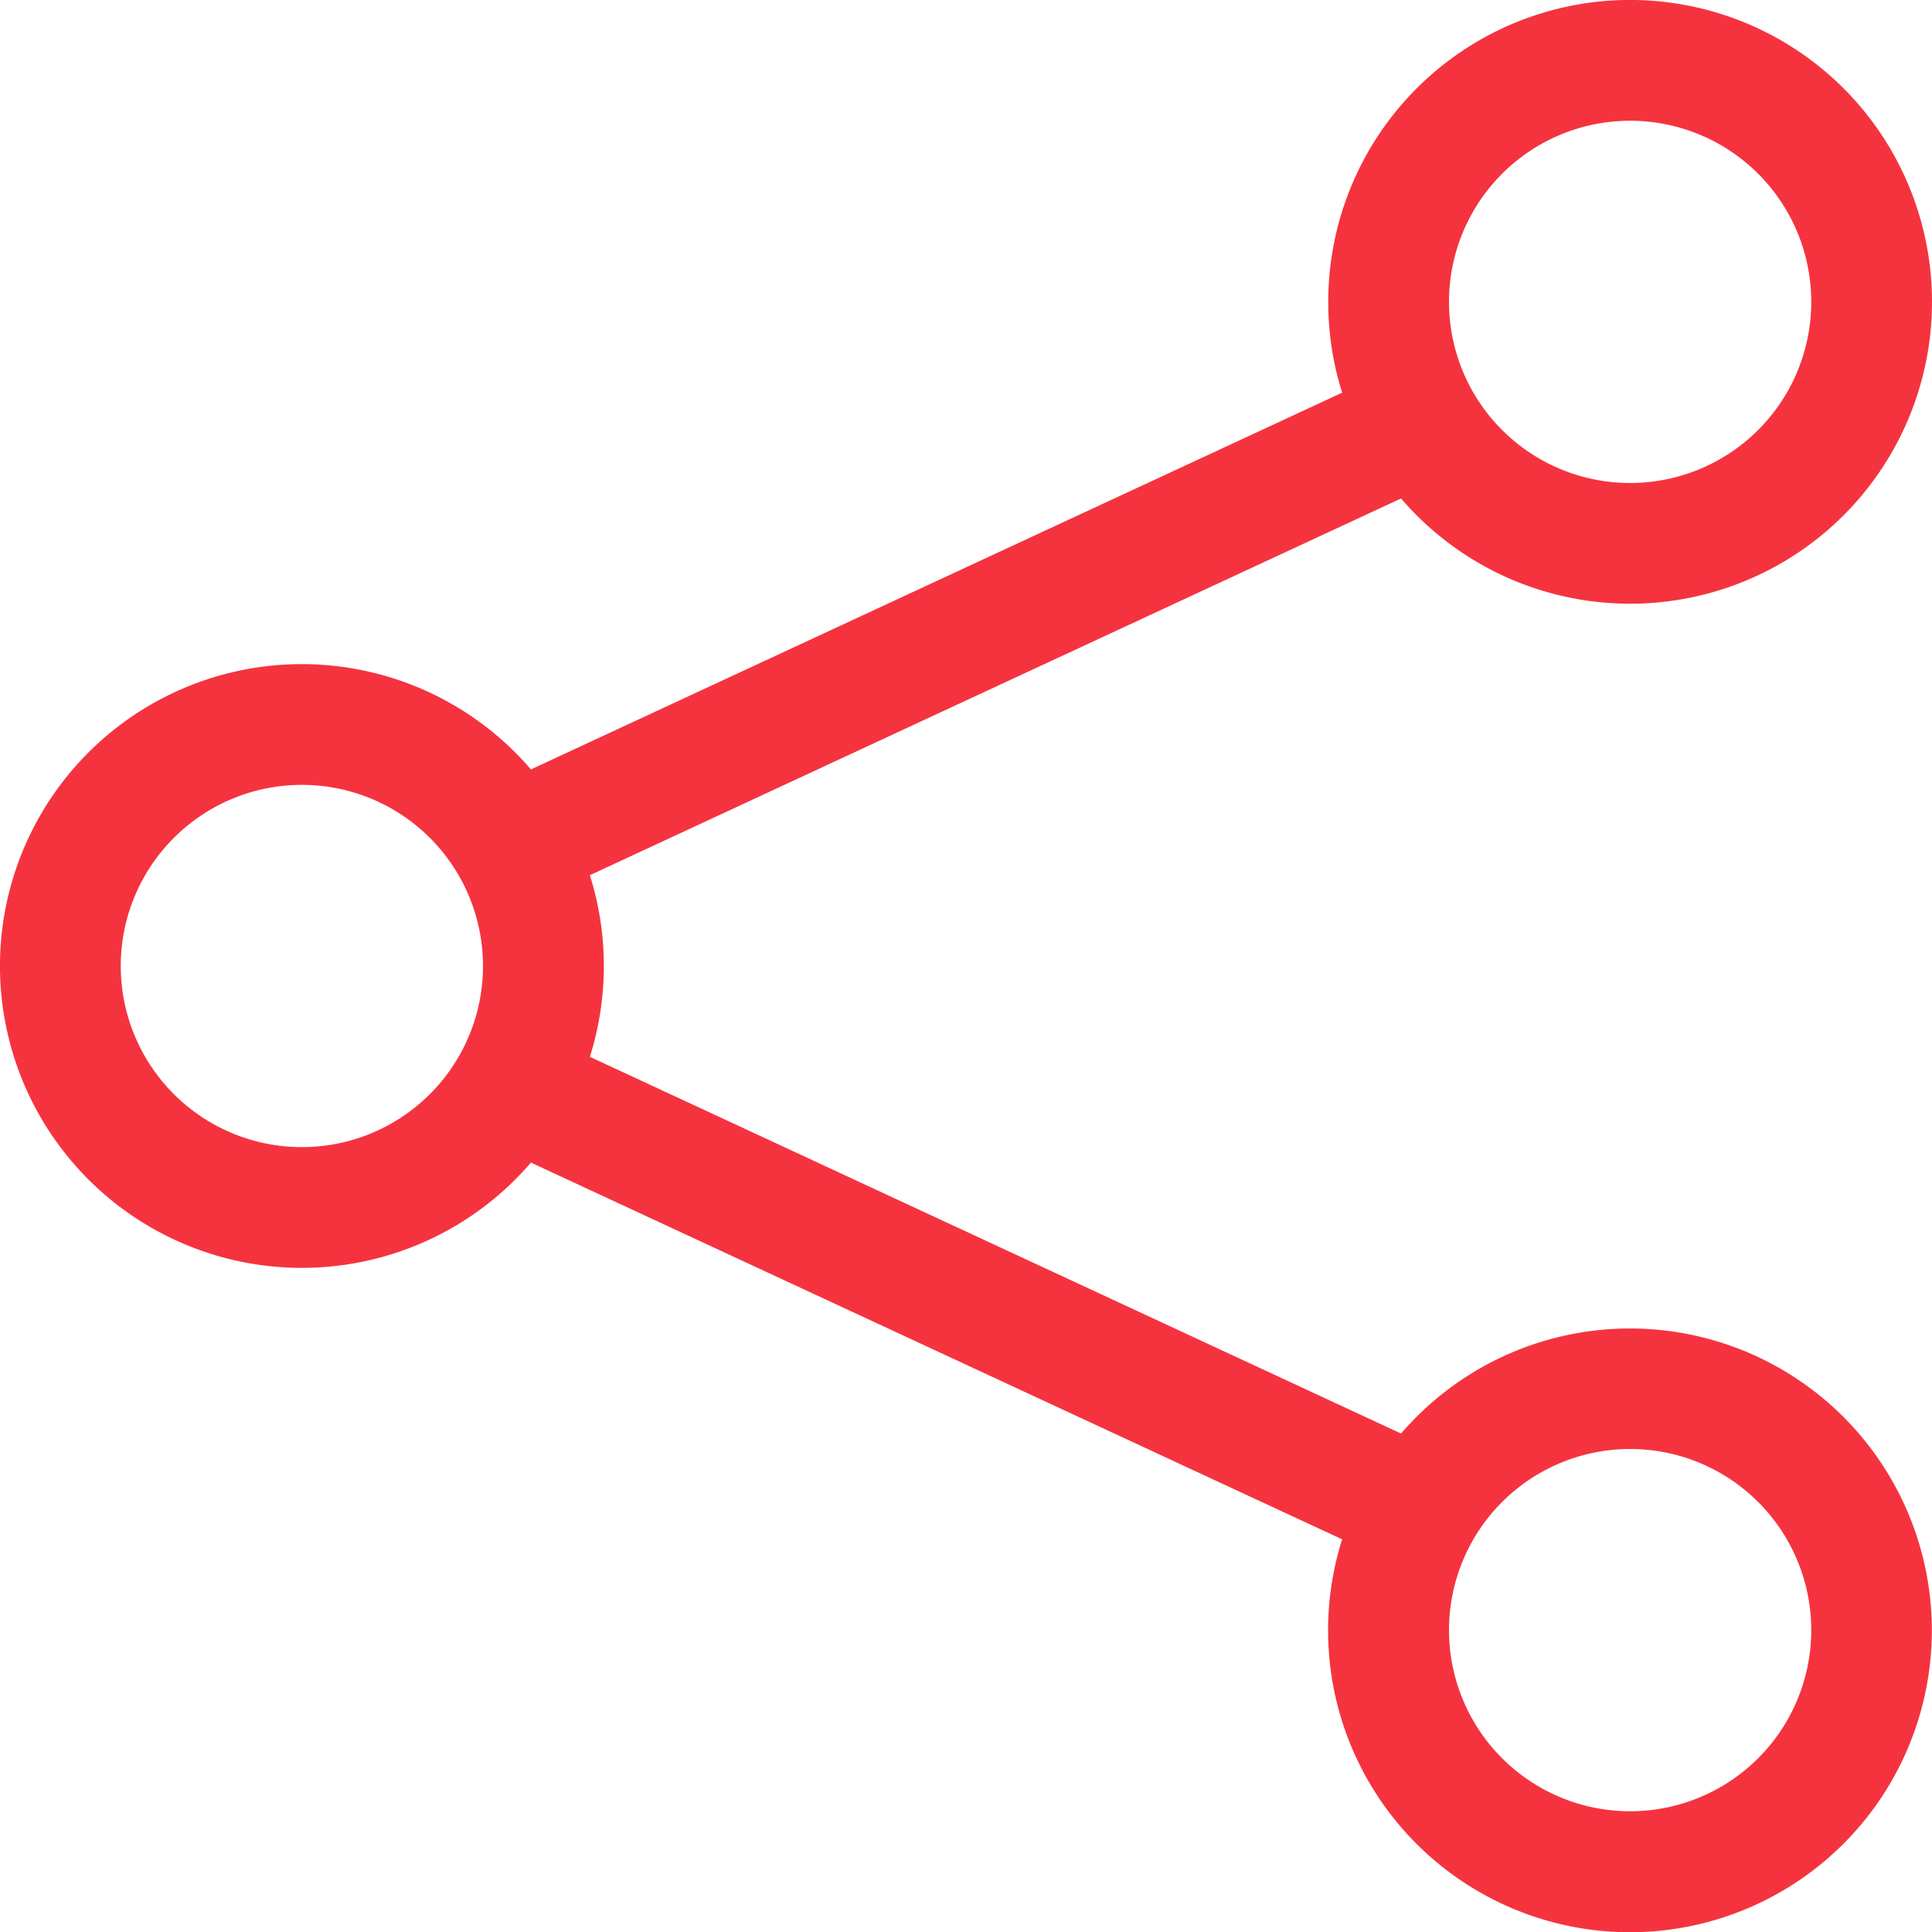 <svg xmlns="http://www.w3.org/2000/svg" width="16" height="16" fill="#F5333F" class="bi bi-share" viewBox="0 0 16 16">
  <path d="M13.5 1a1.5 1.5 0 1 0 0 3 1.5 1.5 0 0 0 0-3zM11 2.5a2.5 2.5 0 1 1 .603 1.628l-6.718 3.12a2.499 2.499 0 0 1 0 1.504l6.718 3.12a2.5 2.5 0 1 1-.488.876l-6.718-3.12a2.5 2.5 0 1 1 0-3.256l6.718-3.12A2.5 2.5 0 0 1 11 2.5zm-8.5 4a1.5 1.5 0 1 0 0 3 1.5 1.5 0 0 0 0-3zm11 5.5a1.5 1.5 0 1 0 0 3 1.5 1.5 0 0 0 0-3z"/>
</svg>